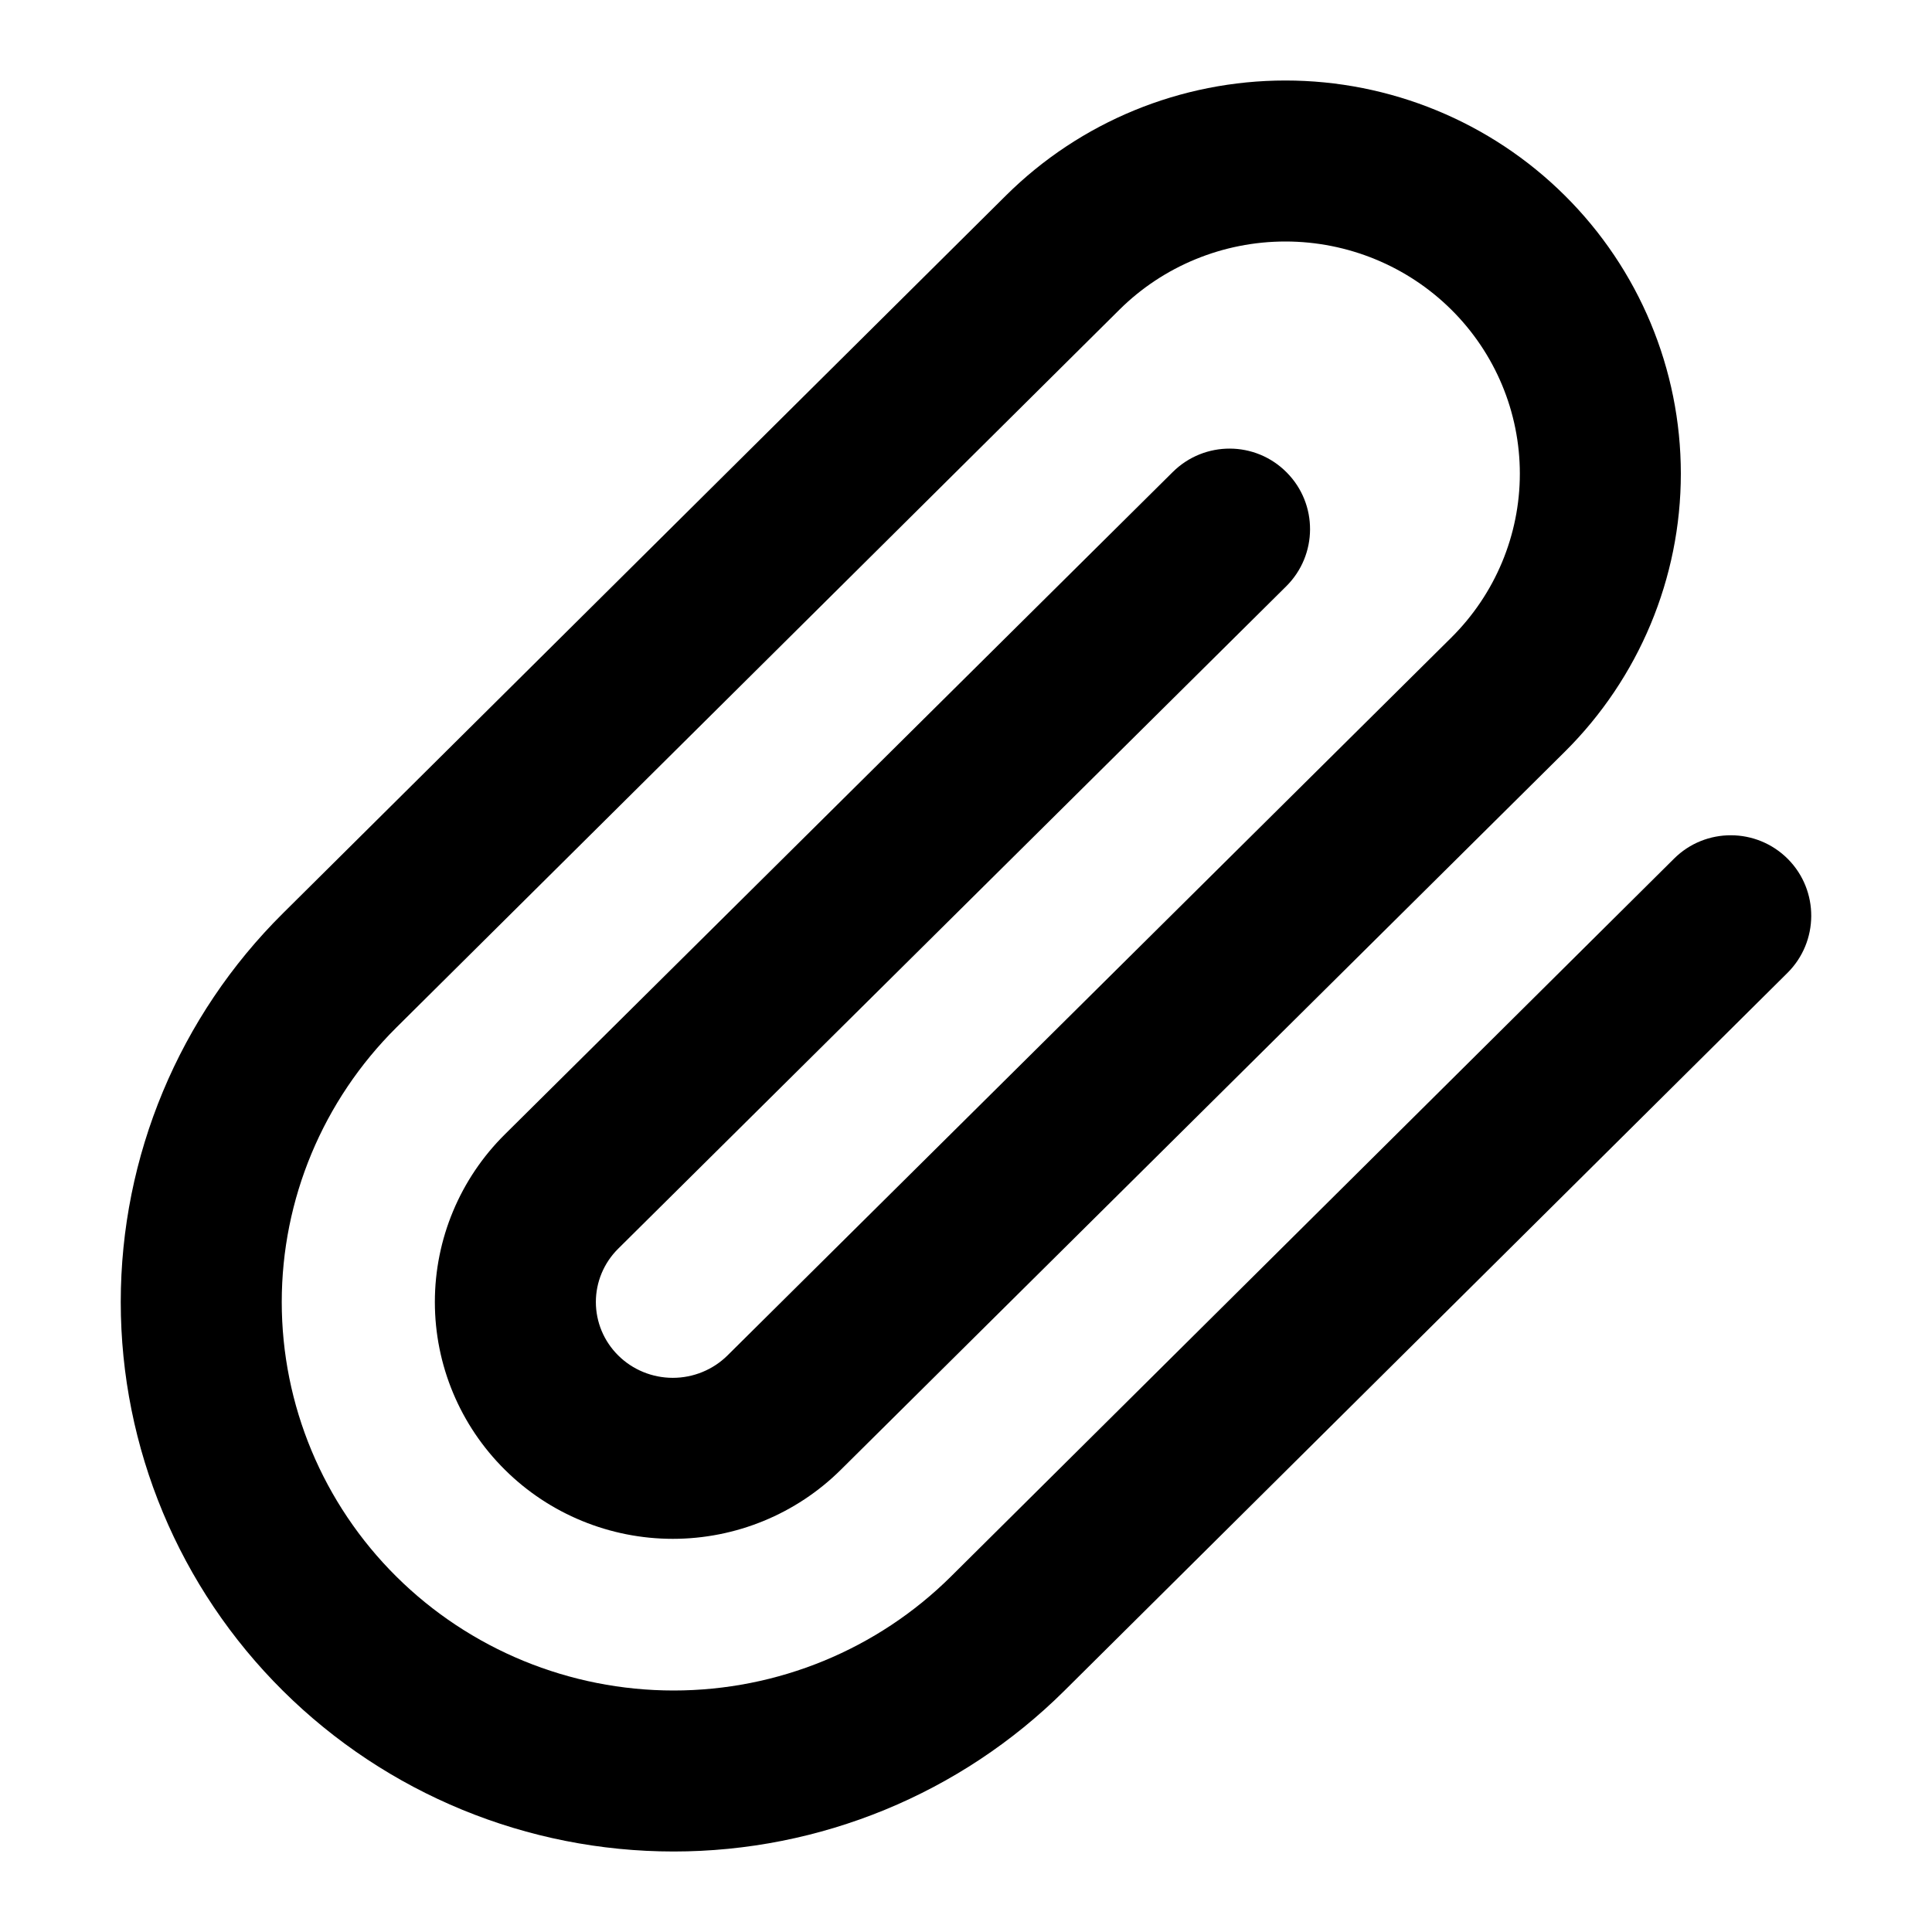 <svg width="24" height="24" viewBox="0 0 24 24" fill="none" xmlns="http://www.w3.org/2000/svg">
<path fill-rule="evenodd" clip-rule="evenodd" d="M15.968 3C15.193 3 14.451 3.306 13.906 3.847L4.923 12.765C4.011 13.671 3.5 14.897 3.5 16.174C3.5 17.452 4.011 18.679 4.923 19.584C5.836 20.49 7.075 21 8.368 21C9.661 21 10.9 20.49 11.813 19.584L20.796 10.666C21.187 10.277 21.821 10.28 22.21 10.671C22.599 11.063 22.596 11.697 22.204 12.086L13.222 21.003C11.933 22.283 10.187 23 8.368 23C6.549 23 4.803 22.283 3.514 21.003C2.225 19.724 1.5 17.987 1.5 16.174C1.5 14.362 2.225 12.625 3.514 11.346L12.497 2.428C13.419 1.513 14.667 1 15.968 1C17.268 1 18.517 1.513 19.438 2.428C20.36 3.343 20.88 4.586 20.88 5.884C20.88 7.181 20.36 8.424 19.438 9.339L10.446 18.257C10.446 18.257 10.446 18.257 10.446 18.257C9.891 18.808 9.14 19.116 8.358 19.116C7.577 19.116 6.825 18.808 6.271 18.257C5.715 17.706 5.402 16.957 5.402 16.174C5.402 15.392 5.715 14.643 6.271 14.092L14.569 5.863C14.962 5.474 15.595 5.476 15.984 5.869C16.373 6.261 16.37 6.894 15.978 7.283L7.68 15.511C7.68 15.511 7.68 15.511 7.68 15.511C7.501 15.688 7.402 15.927 7.402 16.174C7.402 16.422 7.501 16.661 7.68 16.838C7.858 17.015 8.102 17.116 8.358 17.116C8.614 17.116 8.858 17.015 9.037 16.838L18.029 7.92C18.574 7.379 18.88 6.646 18.88 5.884C18.88 5.121 18.575 4.389 18.029 3.847C17.484 3.306 16.742 3 15.968 3Z" fill="currentColor"/>
</svg>
